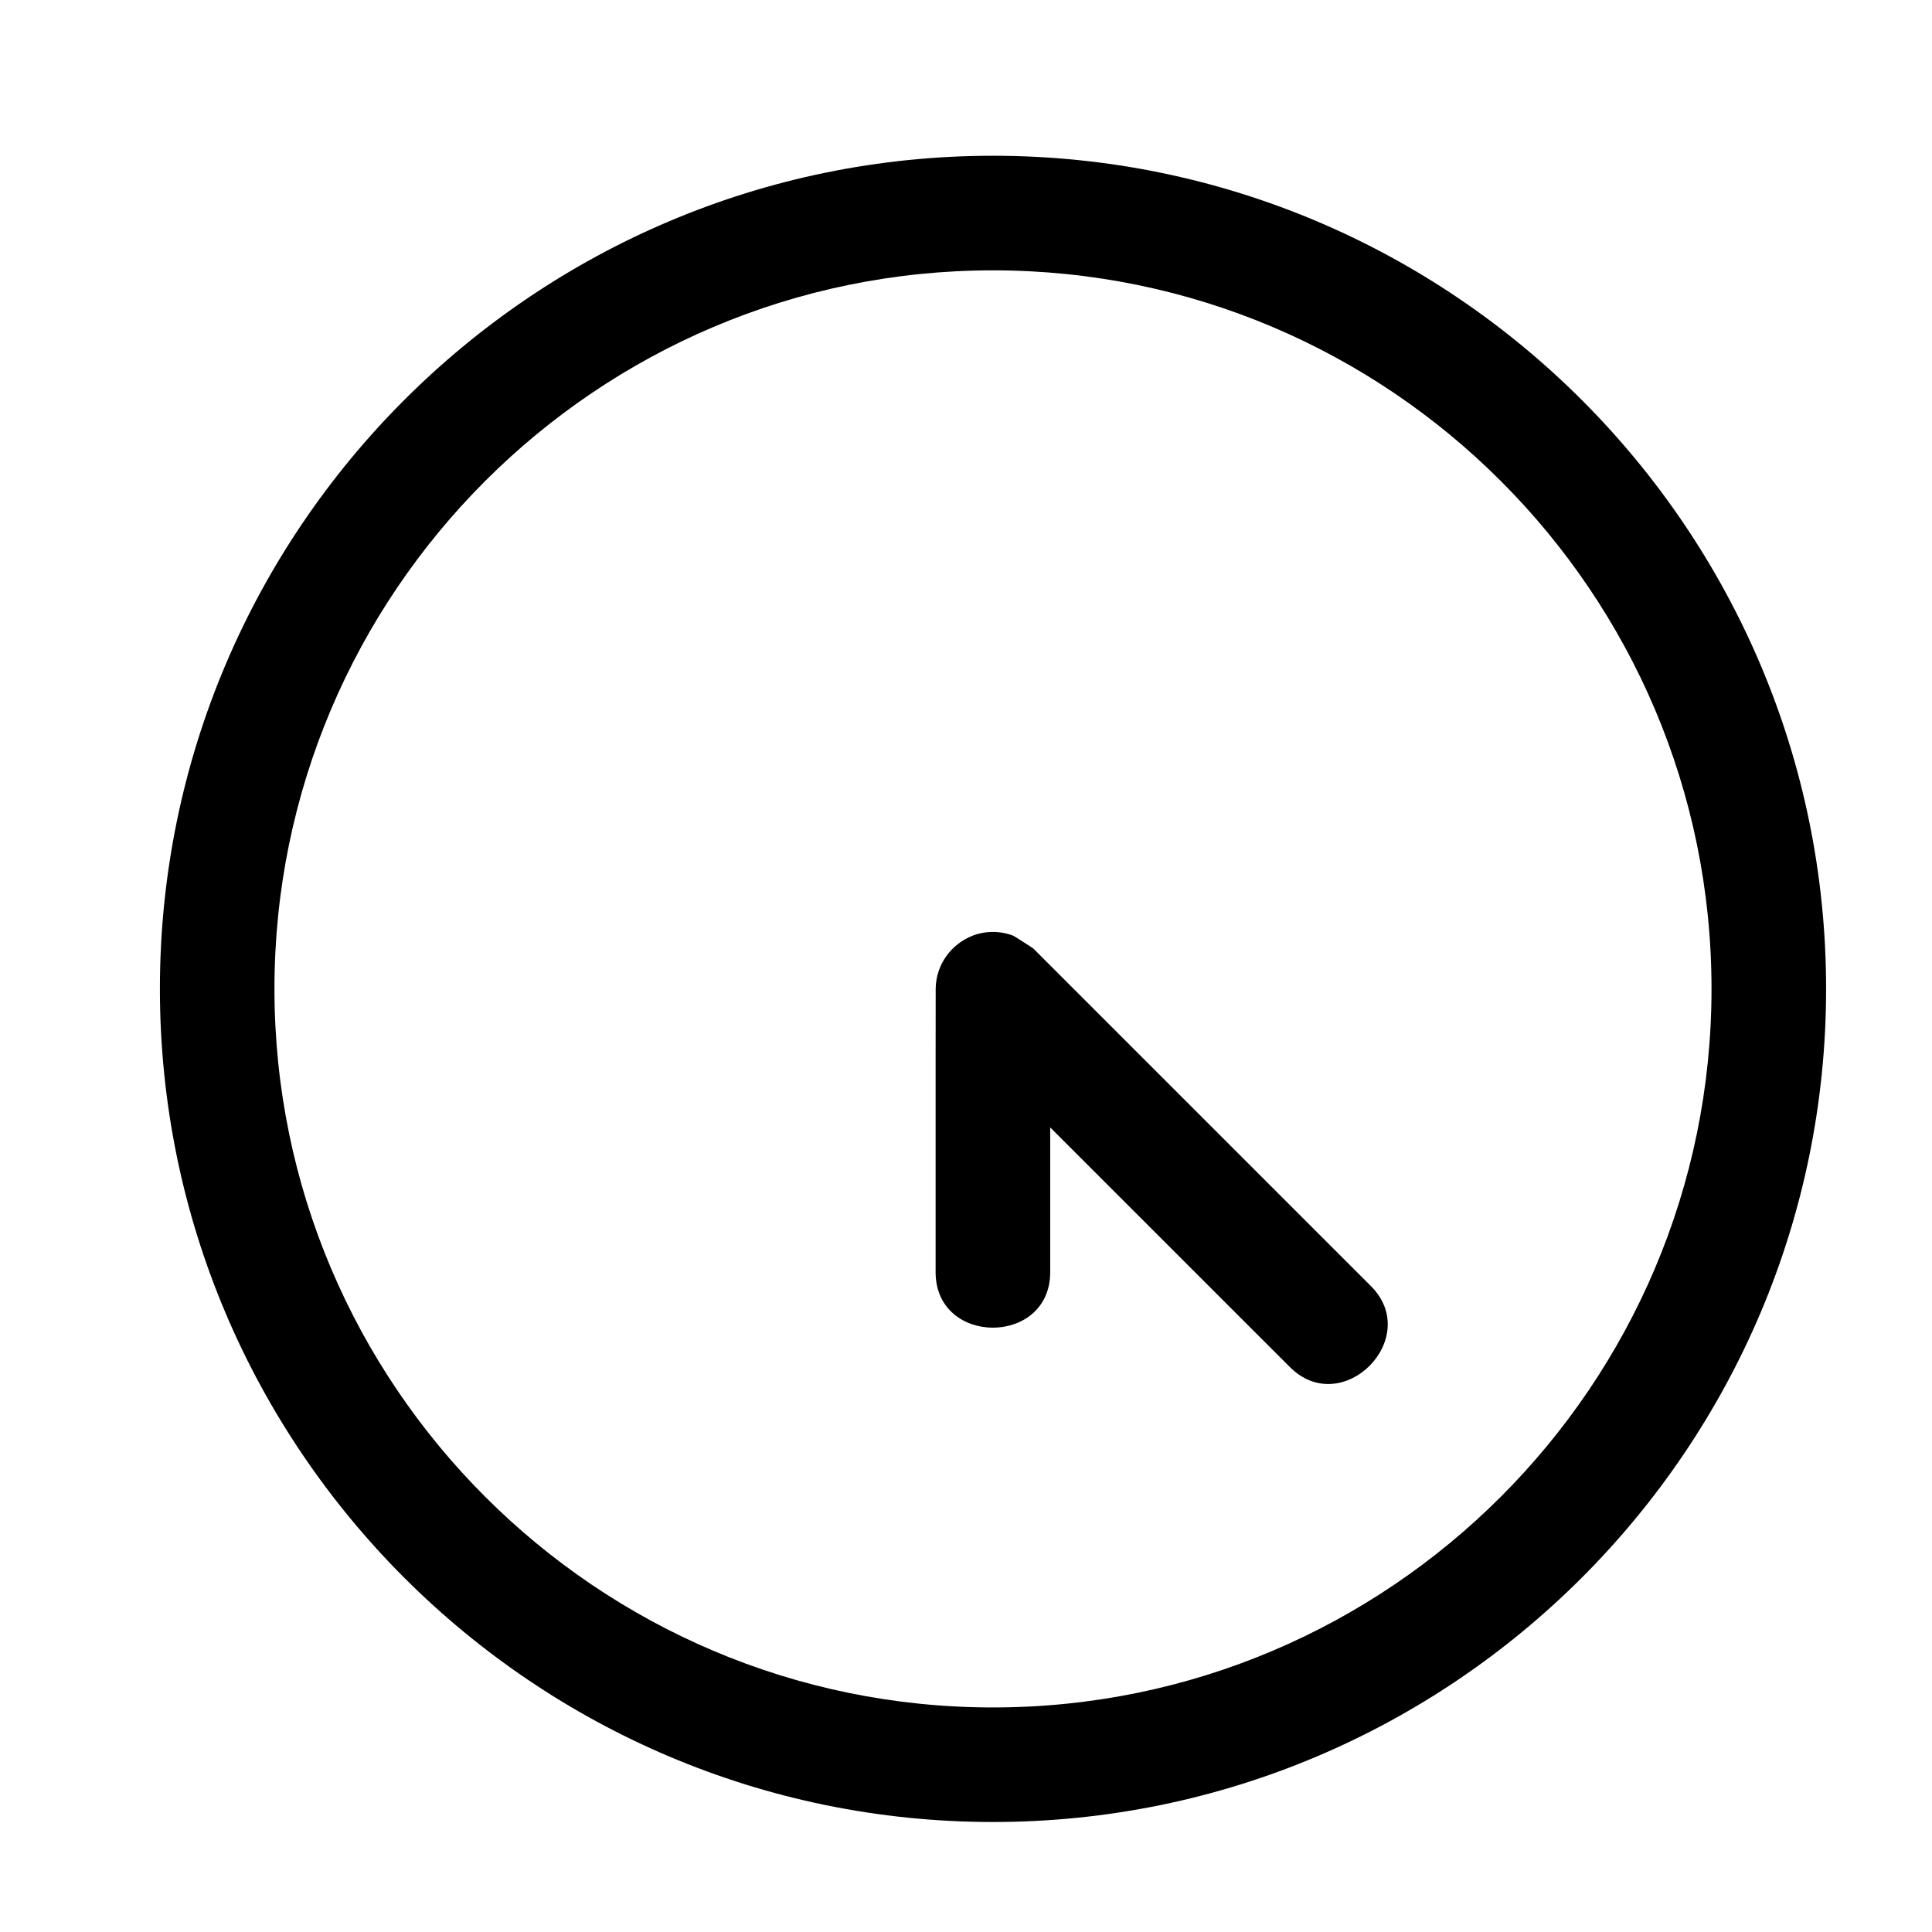 <svg height='100px' width='100px'  fill="#000000" xmlns="http://www.w3.org/2000/svg" xmlns:xlink="http://www.w3.org/1999/xlink" version="1.1" x="0px" y="0px" viewBox="0 0 48.707 50.582" enable-background="new 0 0 48.707 50.582" xml:space="preserve"><path d="M25.06,4.078c-12.026,0-21.811,9.785-21.811,21.811c0,12.027,9.785,21.813,21.811,21.813  c12.027,0,21.812-9.786,21.812-21.813C46.873,13.862,37.088,4.078,25.06,4.078z M25.06,44.703c-10.372,0-18.812-8.439-18.812-18.814  c0-10.372,8.439-18.811,18.812-18.811c10.373,0,18.812,8.438,18.812,18.811C43.873,36.264,35.433,44.703,25.06,44.703z"></path><path d="M26.116,24.833c0.007,0-0.502-0.326-0.525-0.335c-0.344-0.131-0.715-0.132-1.059-0.003  c-0.571,0.223-0.958,0.756-0.972,1.375c0,0.611-0.002,1.225-0.002,1.836c0,1.867,0,3.734,0,5.602c0,1.936,3,1.936,3,0v-3.791  l6.276,6.275c1.373,1.373,3.484-0.758,2.121-2.121L26.116,24.833C26.115,24.833,26.116,24.833,26.116,24.833z"></path></svg>